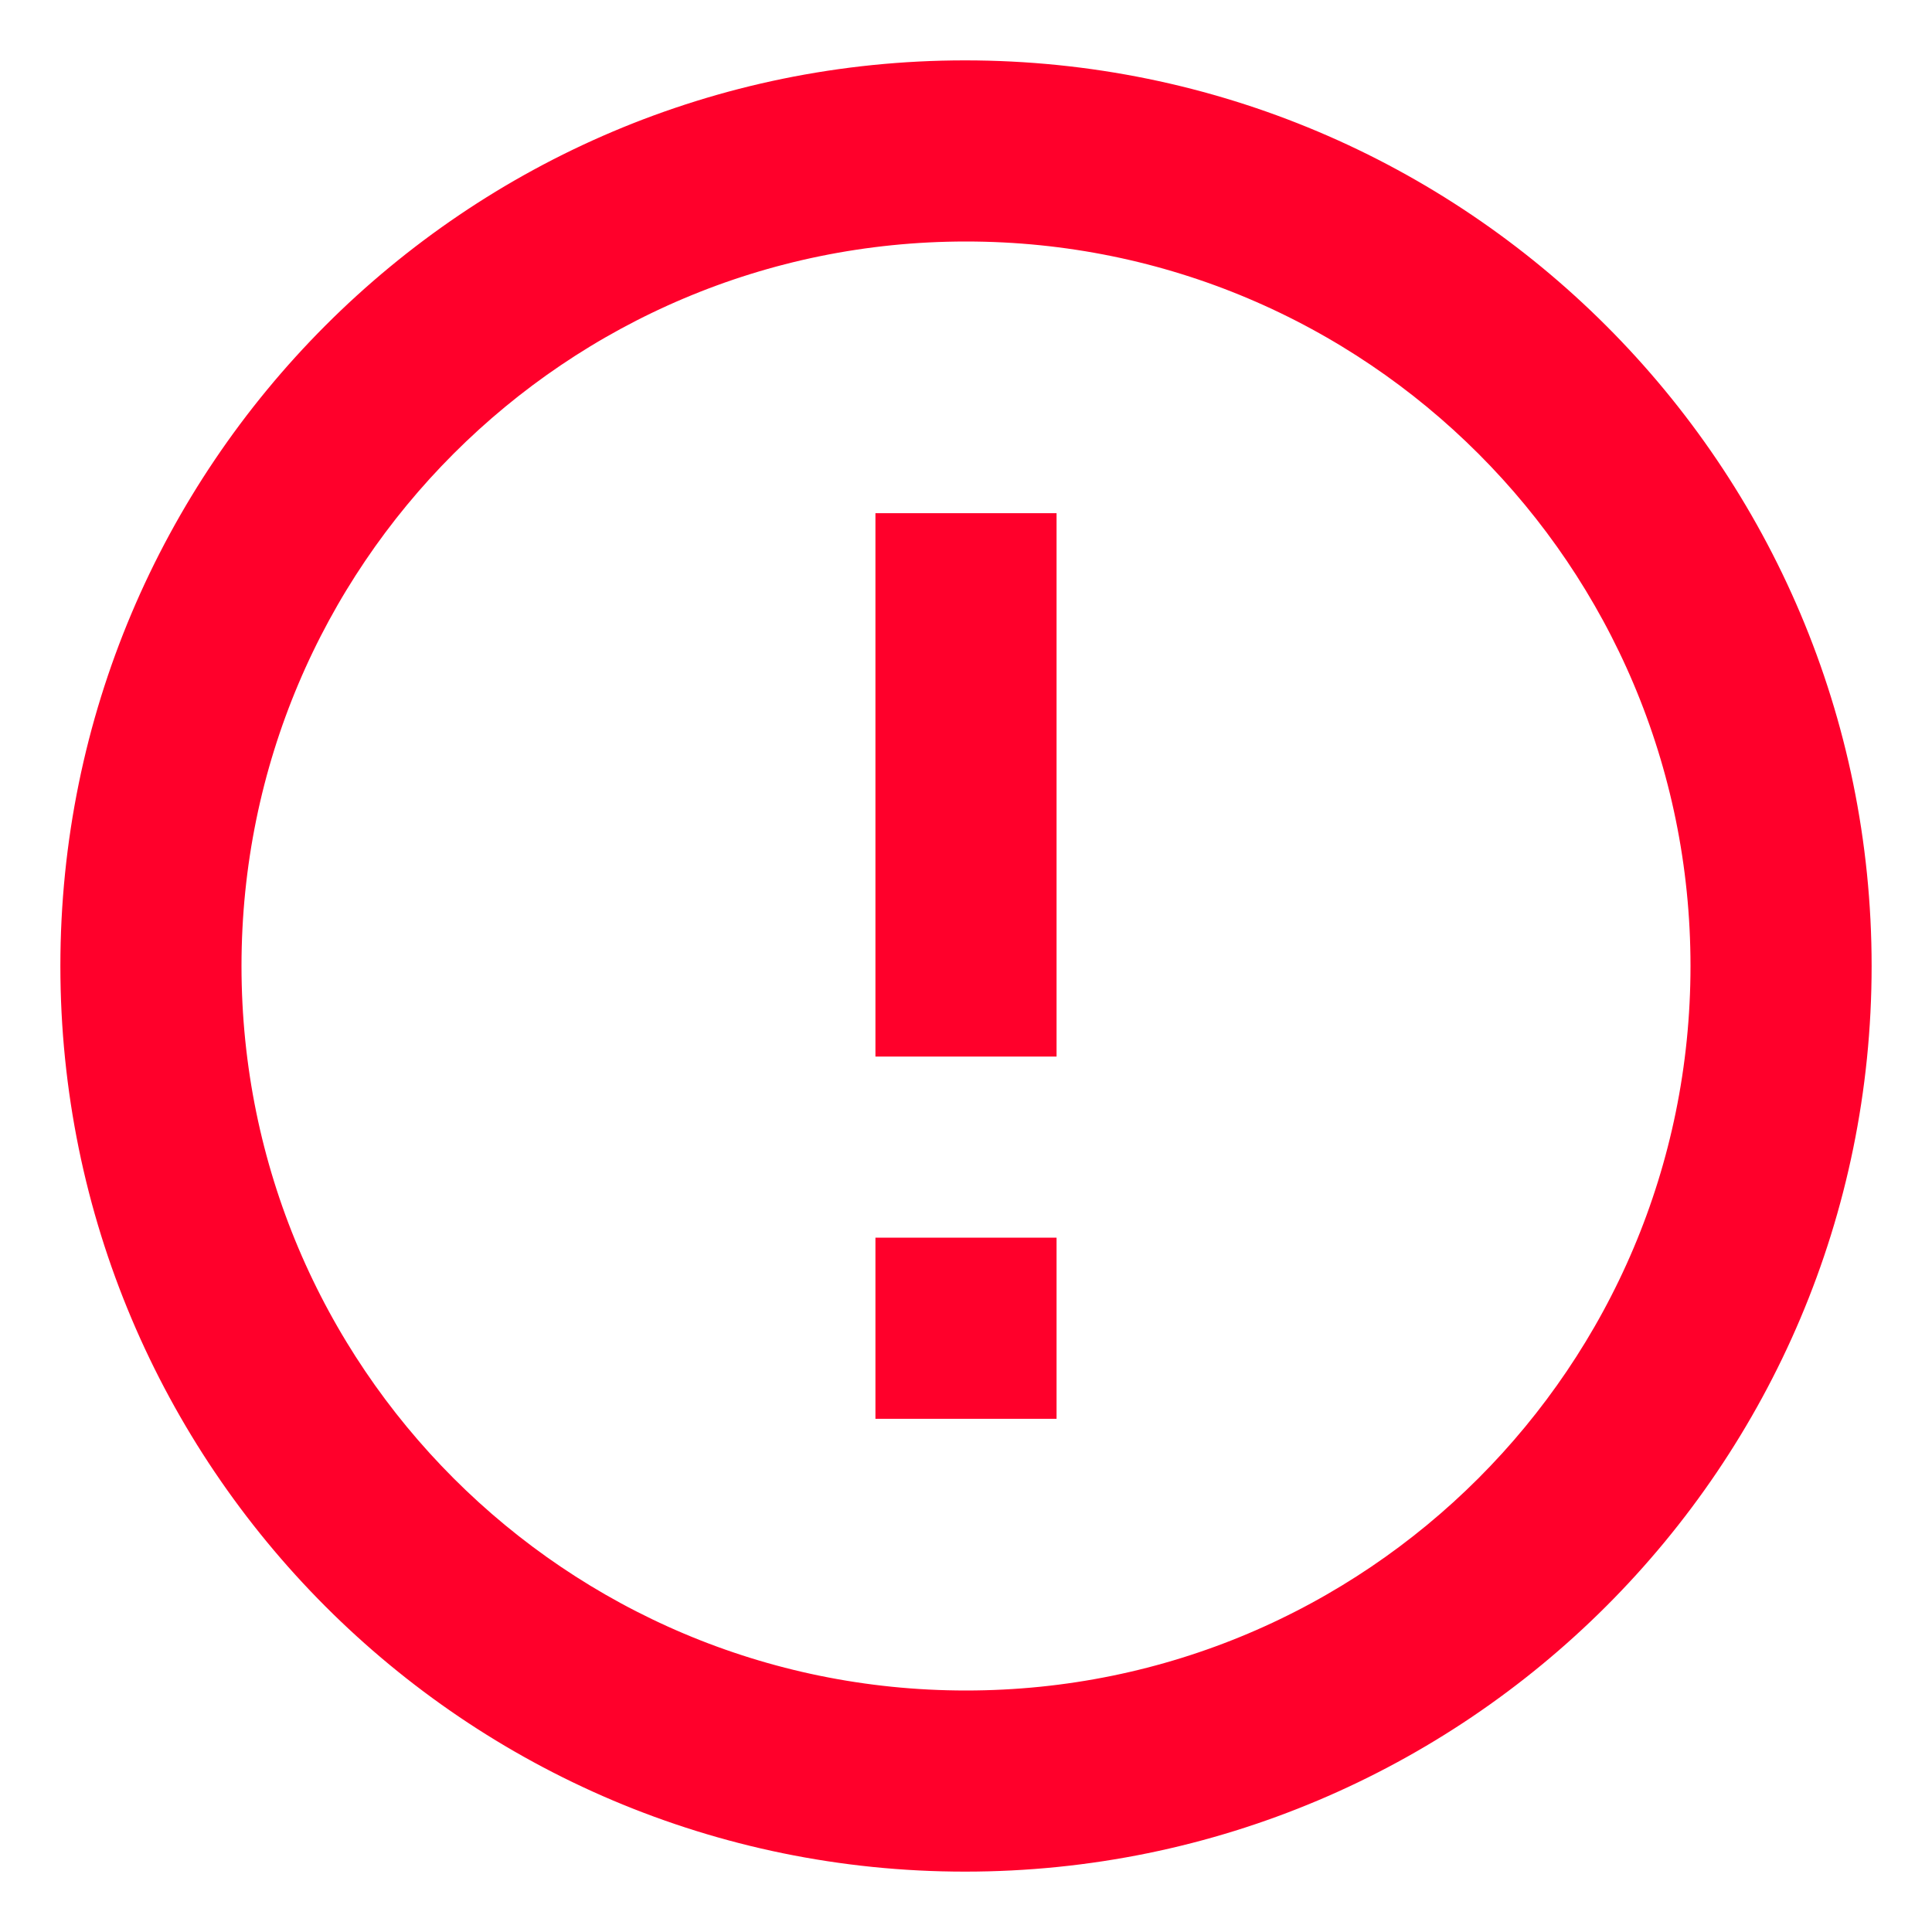 <svg width="16" height="16" viewBox="0 0 16 16" fill="none" xmlns="http://www.w3.org/2000/svg">
    <path d="M8.25 10.75V11.25H7.75V10.75H8.25ZM8.25 4.75V8.25H7.75V4.75H8.25ZM1 8C1 4.135 4.129 1 7.992 1C11.864 1 15 4.136 15 8C15 11.864 11.864 15 7.992 15C4.129 15 1 11.864 1 8ZM1.5 8C1.5 11.591 4.409 14.5 8 14.5C11.591 14.5 14.5 11.591 14.5 8C14.5 4.409 11.591 1.5 8 1.5C4.409 1.5 1.5 4.409 1.5 8Z"
          fill="#323232" stroke="#FF002B"/>
</svg>
